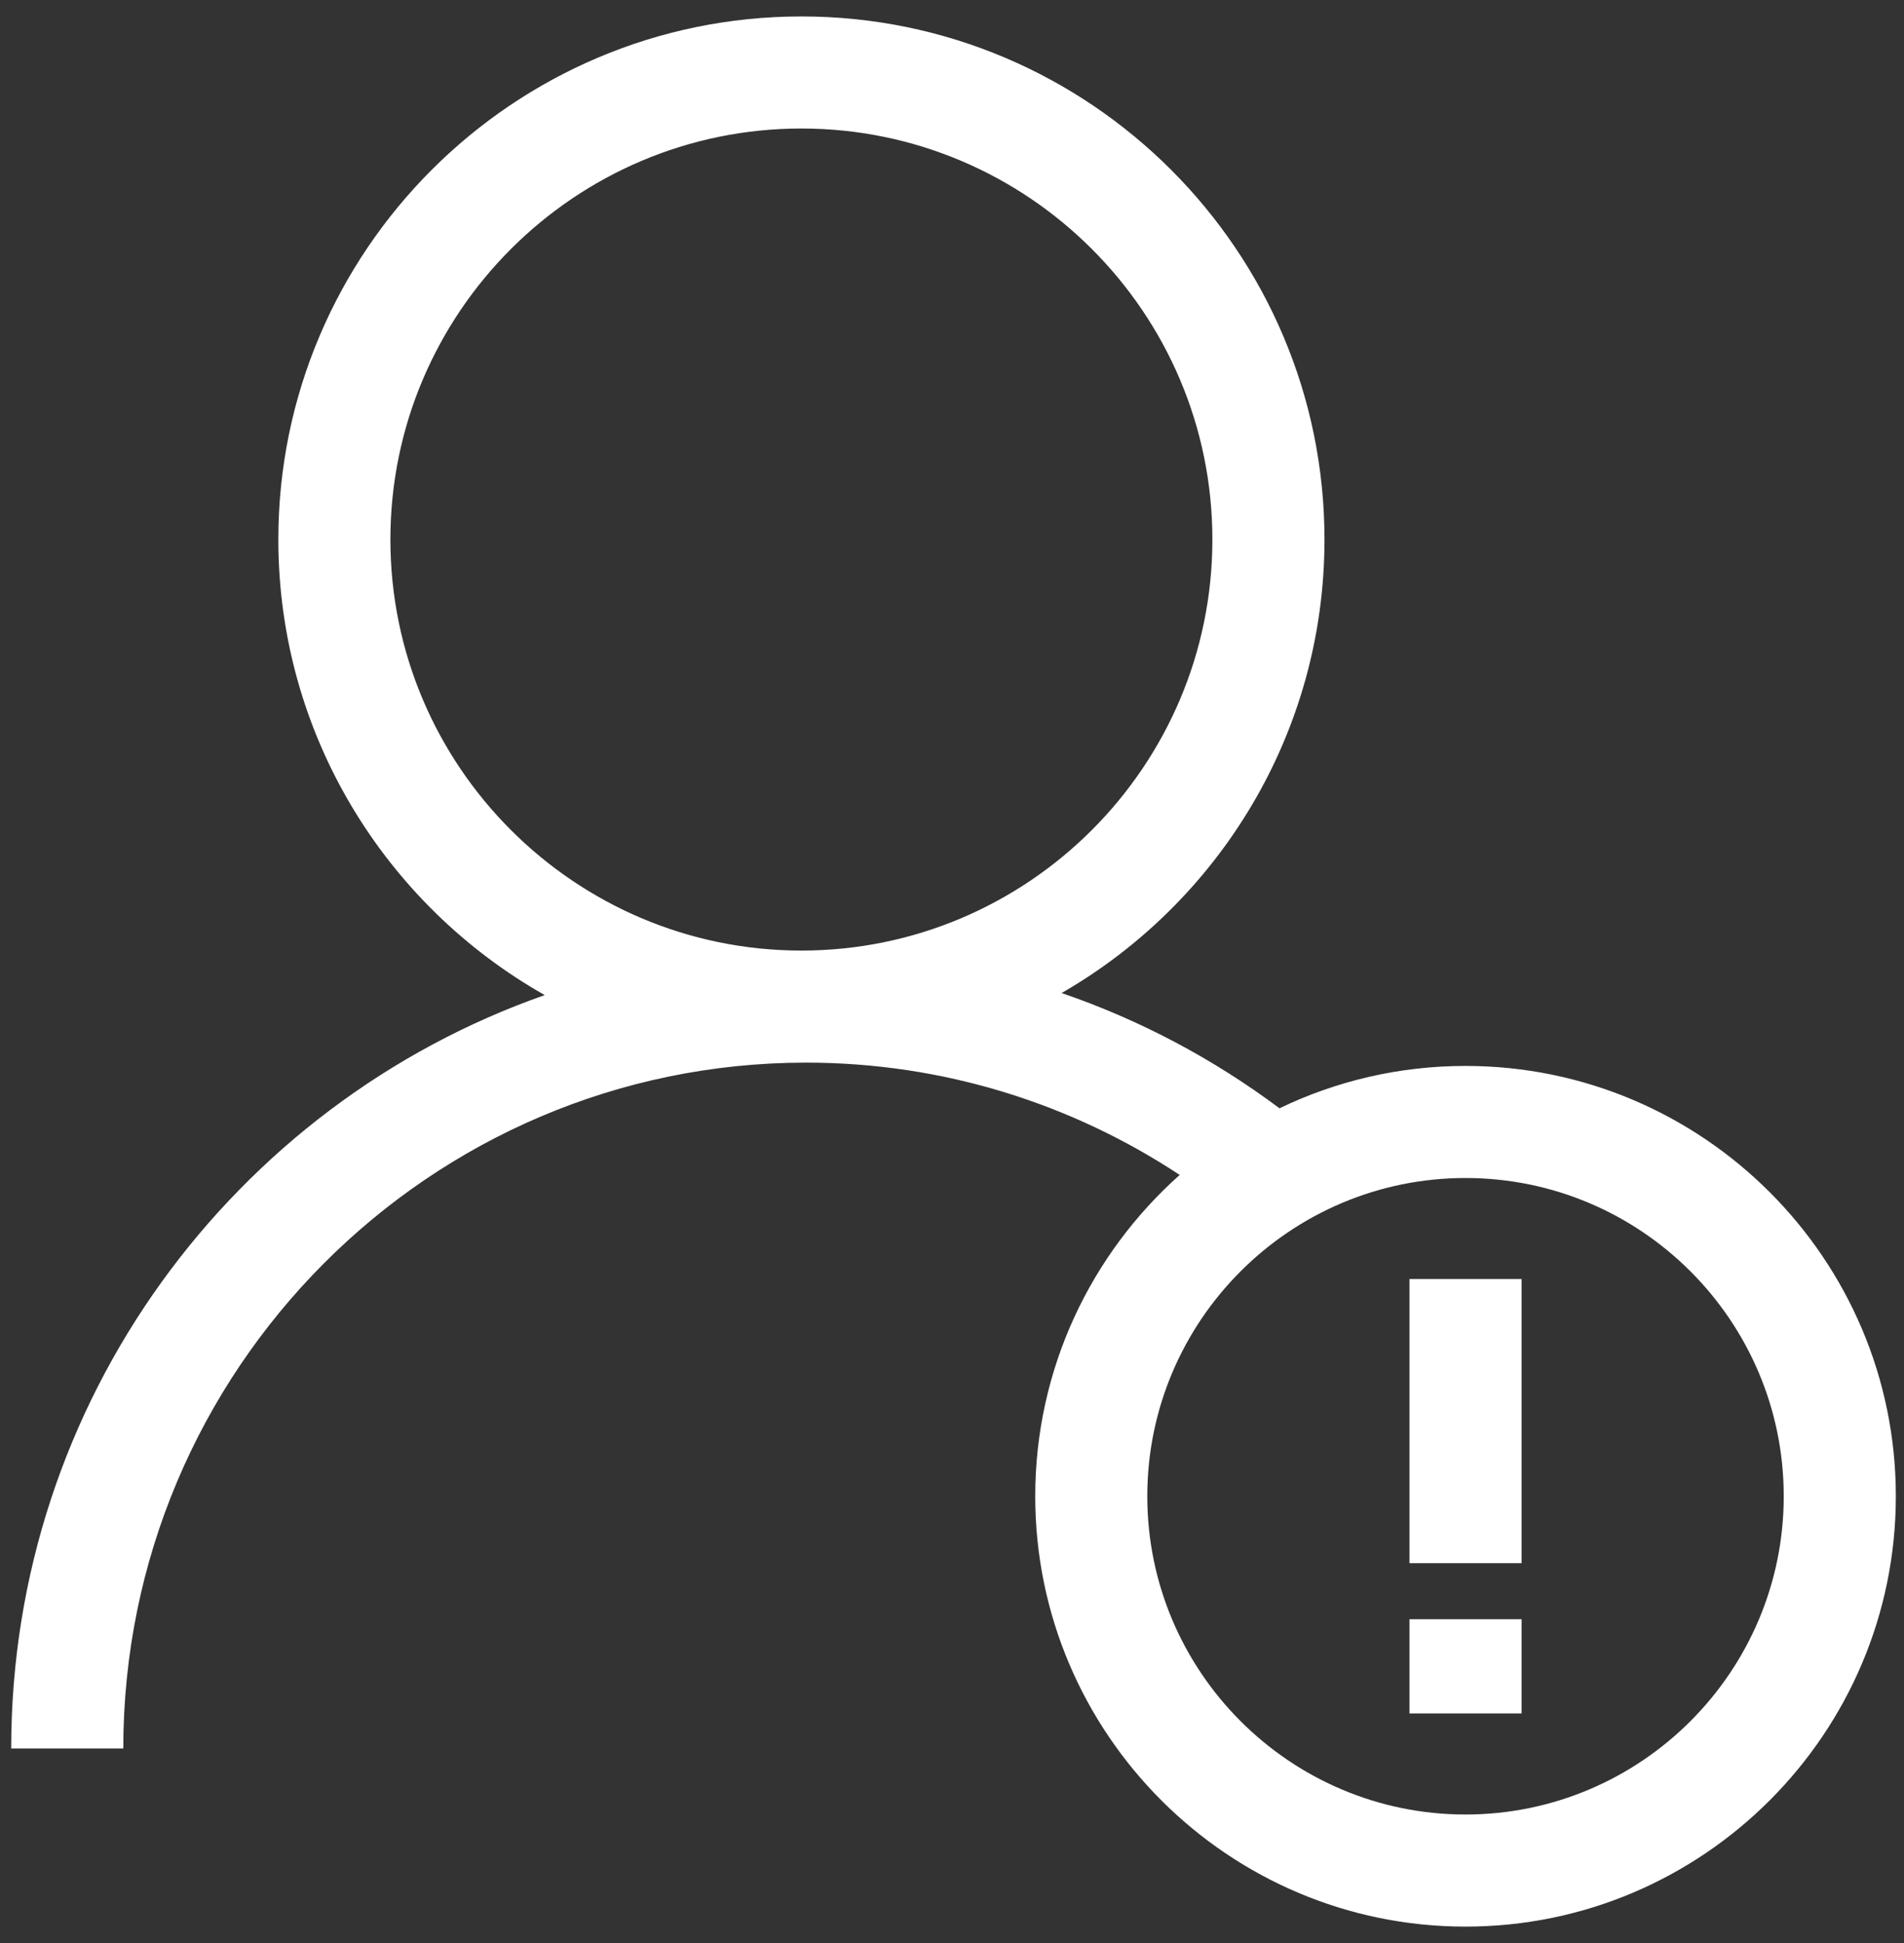 <?xml version="1.0" encoding="UTF-8"?>
<svg width="49px" height="50px" viewBox="0 0 49 50" version="1.1" xmlns="http://www.w3.org/2000/svg" xmlns:xlink="http://www.w3.org/1999/xlink">
    <rect x="0" y="0" width="49" height="50" fill="#333333" stroke="none"/>
    <!-- Generator: Sketch 42 (36781) - http://www.bohemiancoding.com/sketch -->
    <title>noun_710803_cc</title>
    <desc>Created with Sketch.</desc>
    <defs></defs>
    <g id="Website" stroke="none" stroke-width="1" fill="none" fill-rule="evenodd">
        <g id="Final-concept" transform="translate(-356, -4088)" fill="#FFFFFF">
            <g id="ureport" transform="translate(0, 3934)">
                <g id="noun_710803_cc" transform="translate(356, 154)">
                    <g id="Group">
                        <path d="M37.715,27.43 C36.002,27.43 34.378,27.821 32.928,28.52 C31.239,27.257 29.352,26.25 27.321,25.554 C31.36,23.228 34.086,18.87 34.086,13.884 C34.086,6.462 28.047,0.423 20.625,0.423 C13.202,0.423 7.163,6.462 7.163,13.884 C7.163,18.907 9.93,23.294 14.019,25.607 C6.034,28.405 0.288,36.037 0.288,44.994 L3.173,44.994 C3.173,35.263 11.056,27.345 20.745,27.345 C24.293,27.345 27.596,28.411 30.36,30.235 C28.081,32.265 26.642,35.219 26.642,38.503 C26.642,44.61 31.61,49.578 37.715,49.578 C43.822,49.578 48.79,44.61 48.79,38.503 C48.79,32.398 43.822,27.43 37.715,27.43 Z M10.047,13.884 C10.047,8.051 14.792,3.307 20.624,3.307 C26.456,3.307 31.201,8.051 31.201,13.884 C31.201,19.716 26.456,24.461 20.624,24.461 C14.792,24.461 10.047,19.716 10.047,13.884 Z M37.715,46.693 C33.2,46.693 29.526,43.019 29.526,38.503 C29.526,33.987 33.2,30.314 37.715,30.314 C42.232,30.314 45.905,33.988 45.905,38.503 C45.905,43.019 42.231,46.693 37.715,46.693 Z" id="Shape"></path>
                        <rect id="Rectangle-path" x="36.273" y="41.667" width="2.885" height="2.425"></rect>
                        <rect id="Rectangle-path" x="36.273" y="32.914" width="2.885" height="7.311"></rect>
                    </g>
                </g>
            </g>
        </g>
    </g>
</svg>